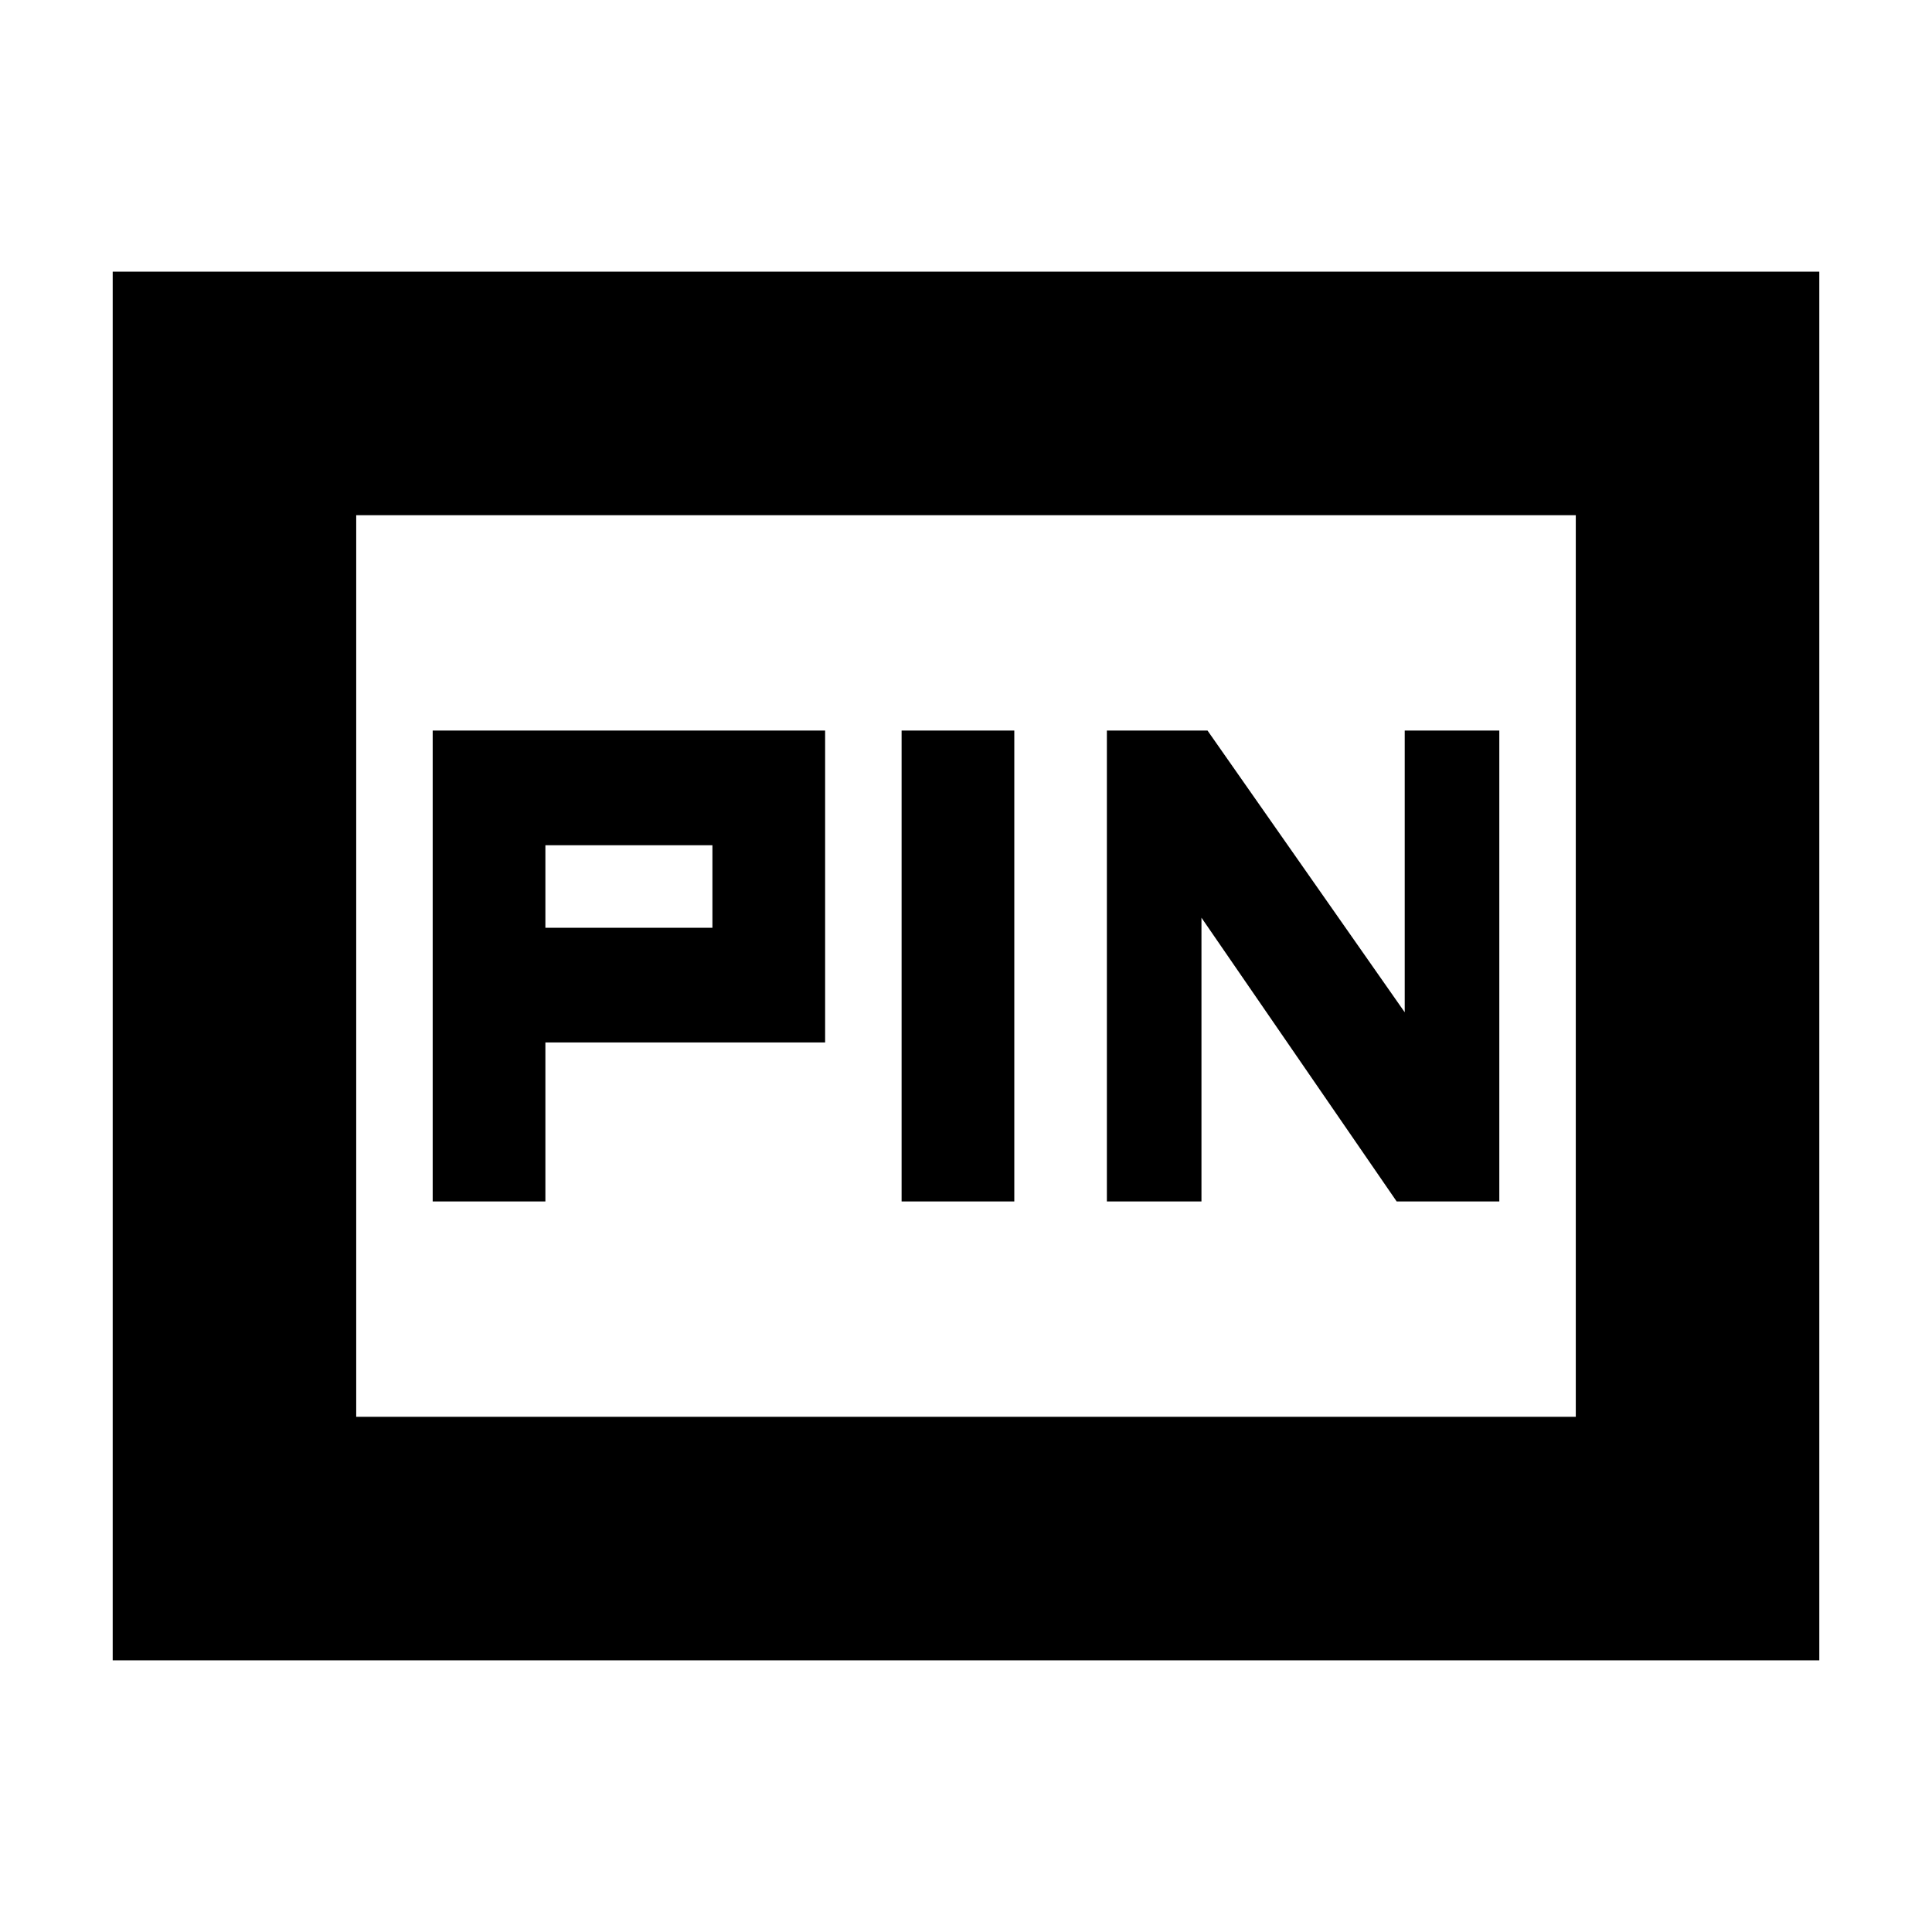<svg xmlns="http://www.w3.org/2000/svg" height="24" width="24"><path d="M13.75 14.925H14.925V11.4L17.35 14.925H18.625V9.075H17.45V12.575L15 9.075H13.75ZM11.2 14.925H12.6V9.075H11.2ZM5.375 14.925H6.775V12.95H10.25V9.075H5.375ZM6.775 11.525V10.5H8.85V11.525ZM1.4 20.625V3.375H22.6V20.625ZM4.425 17.6H19.575V6.4H4.425ZM4.425 17.6V6.4V17.6Z"/></svg>